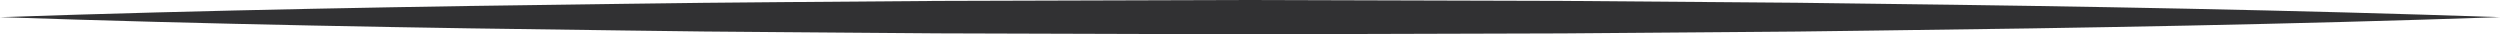 <svg id="Component_1" data-name="Component 1" xmlns="http://www.w3.org/2000/svg" xmlns:xlink="http://www.w3.org/1999/xlink" width="353.247" height="4.847" viewBox="0 0 353.247 4.847">
  <defs>
    <clipPath id="clip-path">
      <rect id="Rectangle_5" data-name="Rectangle 5" width="353.247" height="4.847" fill="none"/>
    </clipPath>
  </defs>
  <g id="Group_7" data-name="Group 7" clip-path="url(#clip-path)">
    <path id="Path_20" data-name="Path 20" d="M0,2.424C29.437,1.42,58.875.9,88.312.539L99.35.4,110.389.3l22.078-.17L176.624,0l44.155.127L242.857.3,253.9.389l11.039.142c29.437.355,58.875.883,88.312,1.893-29.437,1.01-58.874,1.537-88.312,1.893L253.9,4.458l-11.039.09-22.078.172-44.155.127-44.156-.134-22.078-.171L99.35,4.45,88.312,4.309C58.875,3.952,29.437,3.427,0,2.424" transform="translate(0 0)" fill="#313133"/>
  </g>
</svg>
